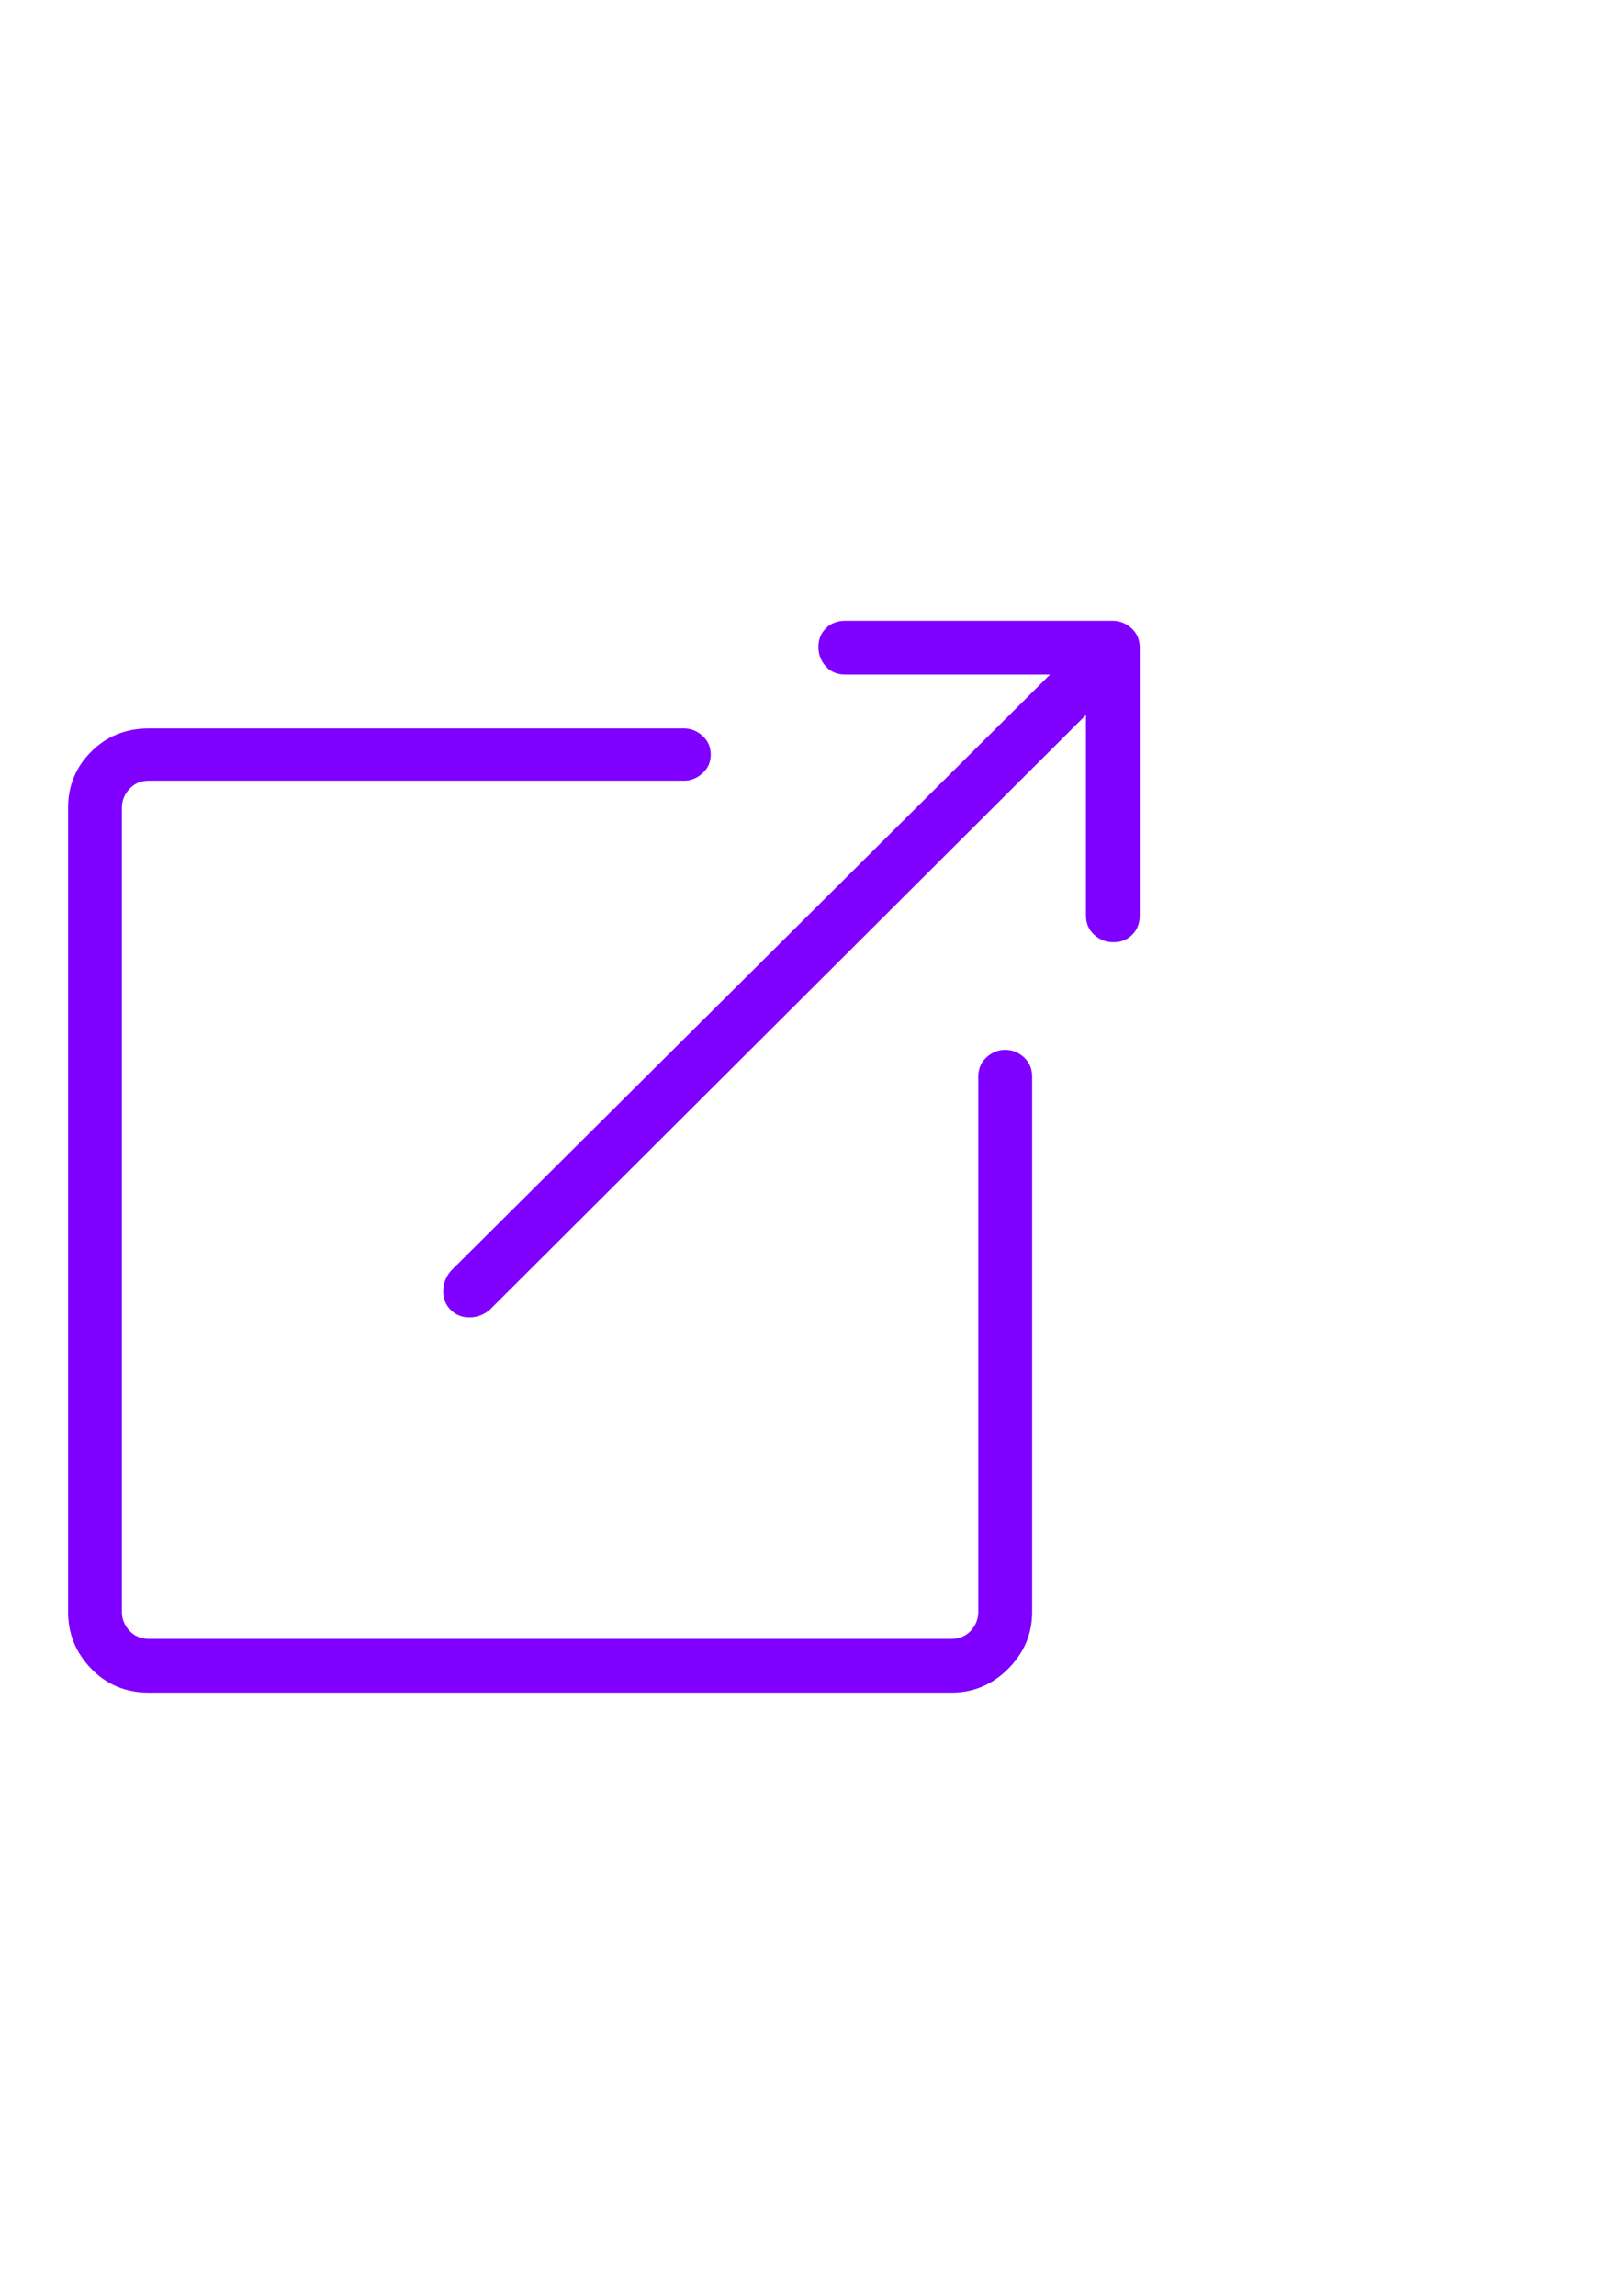 <svg width="21" height="30" viewBox="0 0 21 30" fill="none" xmlns="http://www.w3.org/2000/svg">
<g clip-path="url(#clip0_49_1559)">
<path d="M14.542 8.11C14.633 8.11 14.715 8.143 14.787 8.208C14.858 8.273 14.894 8.358 14.894 8.462V11.958C14.894 12.062 14.861 12.147 14.796 12.212C14.731 12.277 14.65 12.31 14.552 12.31C14.454 12.31 14.37 12.277 14.298 12.212C14.227 12.147 14.191 12.062 14.191 11.958V9.341L6.398 17.114C6.32 17.179 6.232 17.212 6.134 17.212C6.037 17.212 5.955 17.179 5.89 17.114C5.825 17.049 5.792 16.968 5.792 16.87C5.792 16.773 5.825 16.685 5.89 16.606L13.722 8.813H11.046C10.942 8.813 10.857 8.778 10.792 8.706C10.727 8.634 10.695 8.55 10.695 8.452C10.695 8.354 10.727 8.273 10.792 8.208C10.857 8.143 10.942 8.11 11.046 8.11H14.542ZM12.433 22.114H1.945C1.645 22.114 1.395 22.01 1.193 21.802C0.991 21.593 0.89 21.346 0.89 21.06V10.552C0.89 10.265 0.991 10.021 1.193 9.819C1.395 9.618 1.645 9.517 1.945 9.517H8.937C9.028 9.517 9.109 9.549 9.181 9.614C9.253 9.679 9.288 9.761 9.288 9.858C9.288 9.956 9.253 10.037 9.181 10.102C9.109 10.168 9.028 10.2 8.937 10.2H1.945C1.841 10.2 1.756 10.236 1.691 10.308C1.626 10.379 1.593 10.461 1.593 10.552V21.06C1.593 21.151 1.626 21.232 1.691 21.304C1.756 21.375 1.841 21.411 1.945 21.411H12.433C12.537 21.411 12.622 21.375 12.687 21.304C12.752 21.232 12.784 21.151 12.784 21.06V14.067C12.784 13.963 12.82 13.879 12.892 13.813C12.964 13.748 13.045 13.716 13.136 13.716C13.227 13.716 13.309 13.748 13.38 13.813C13.452 13.879 13.488 13.963 13.488 14.067V21.06C13.488 21.346 13.383 21.593 13.175 21.802C12.967 22.01 12.719 22.114 12.433 22.114Z" fill="#8000FF"/>
</g>
<defs>
<clipPath id="clip0_49_1559">
<rect width="20" height="36.91" fill="white" transform="matrix(1 0 0 -1 0.89 33.46)"/>
</clipPath>
</defs>
</svg>
